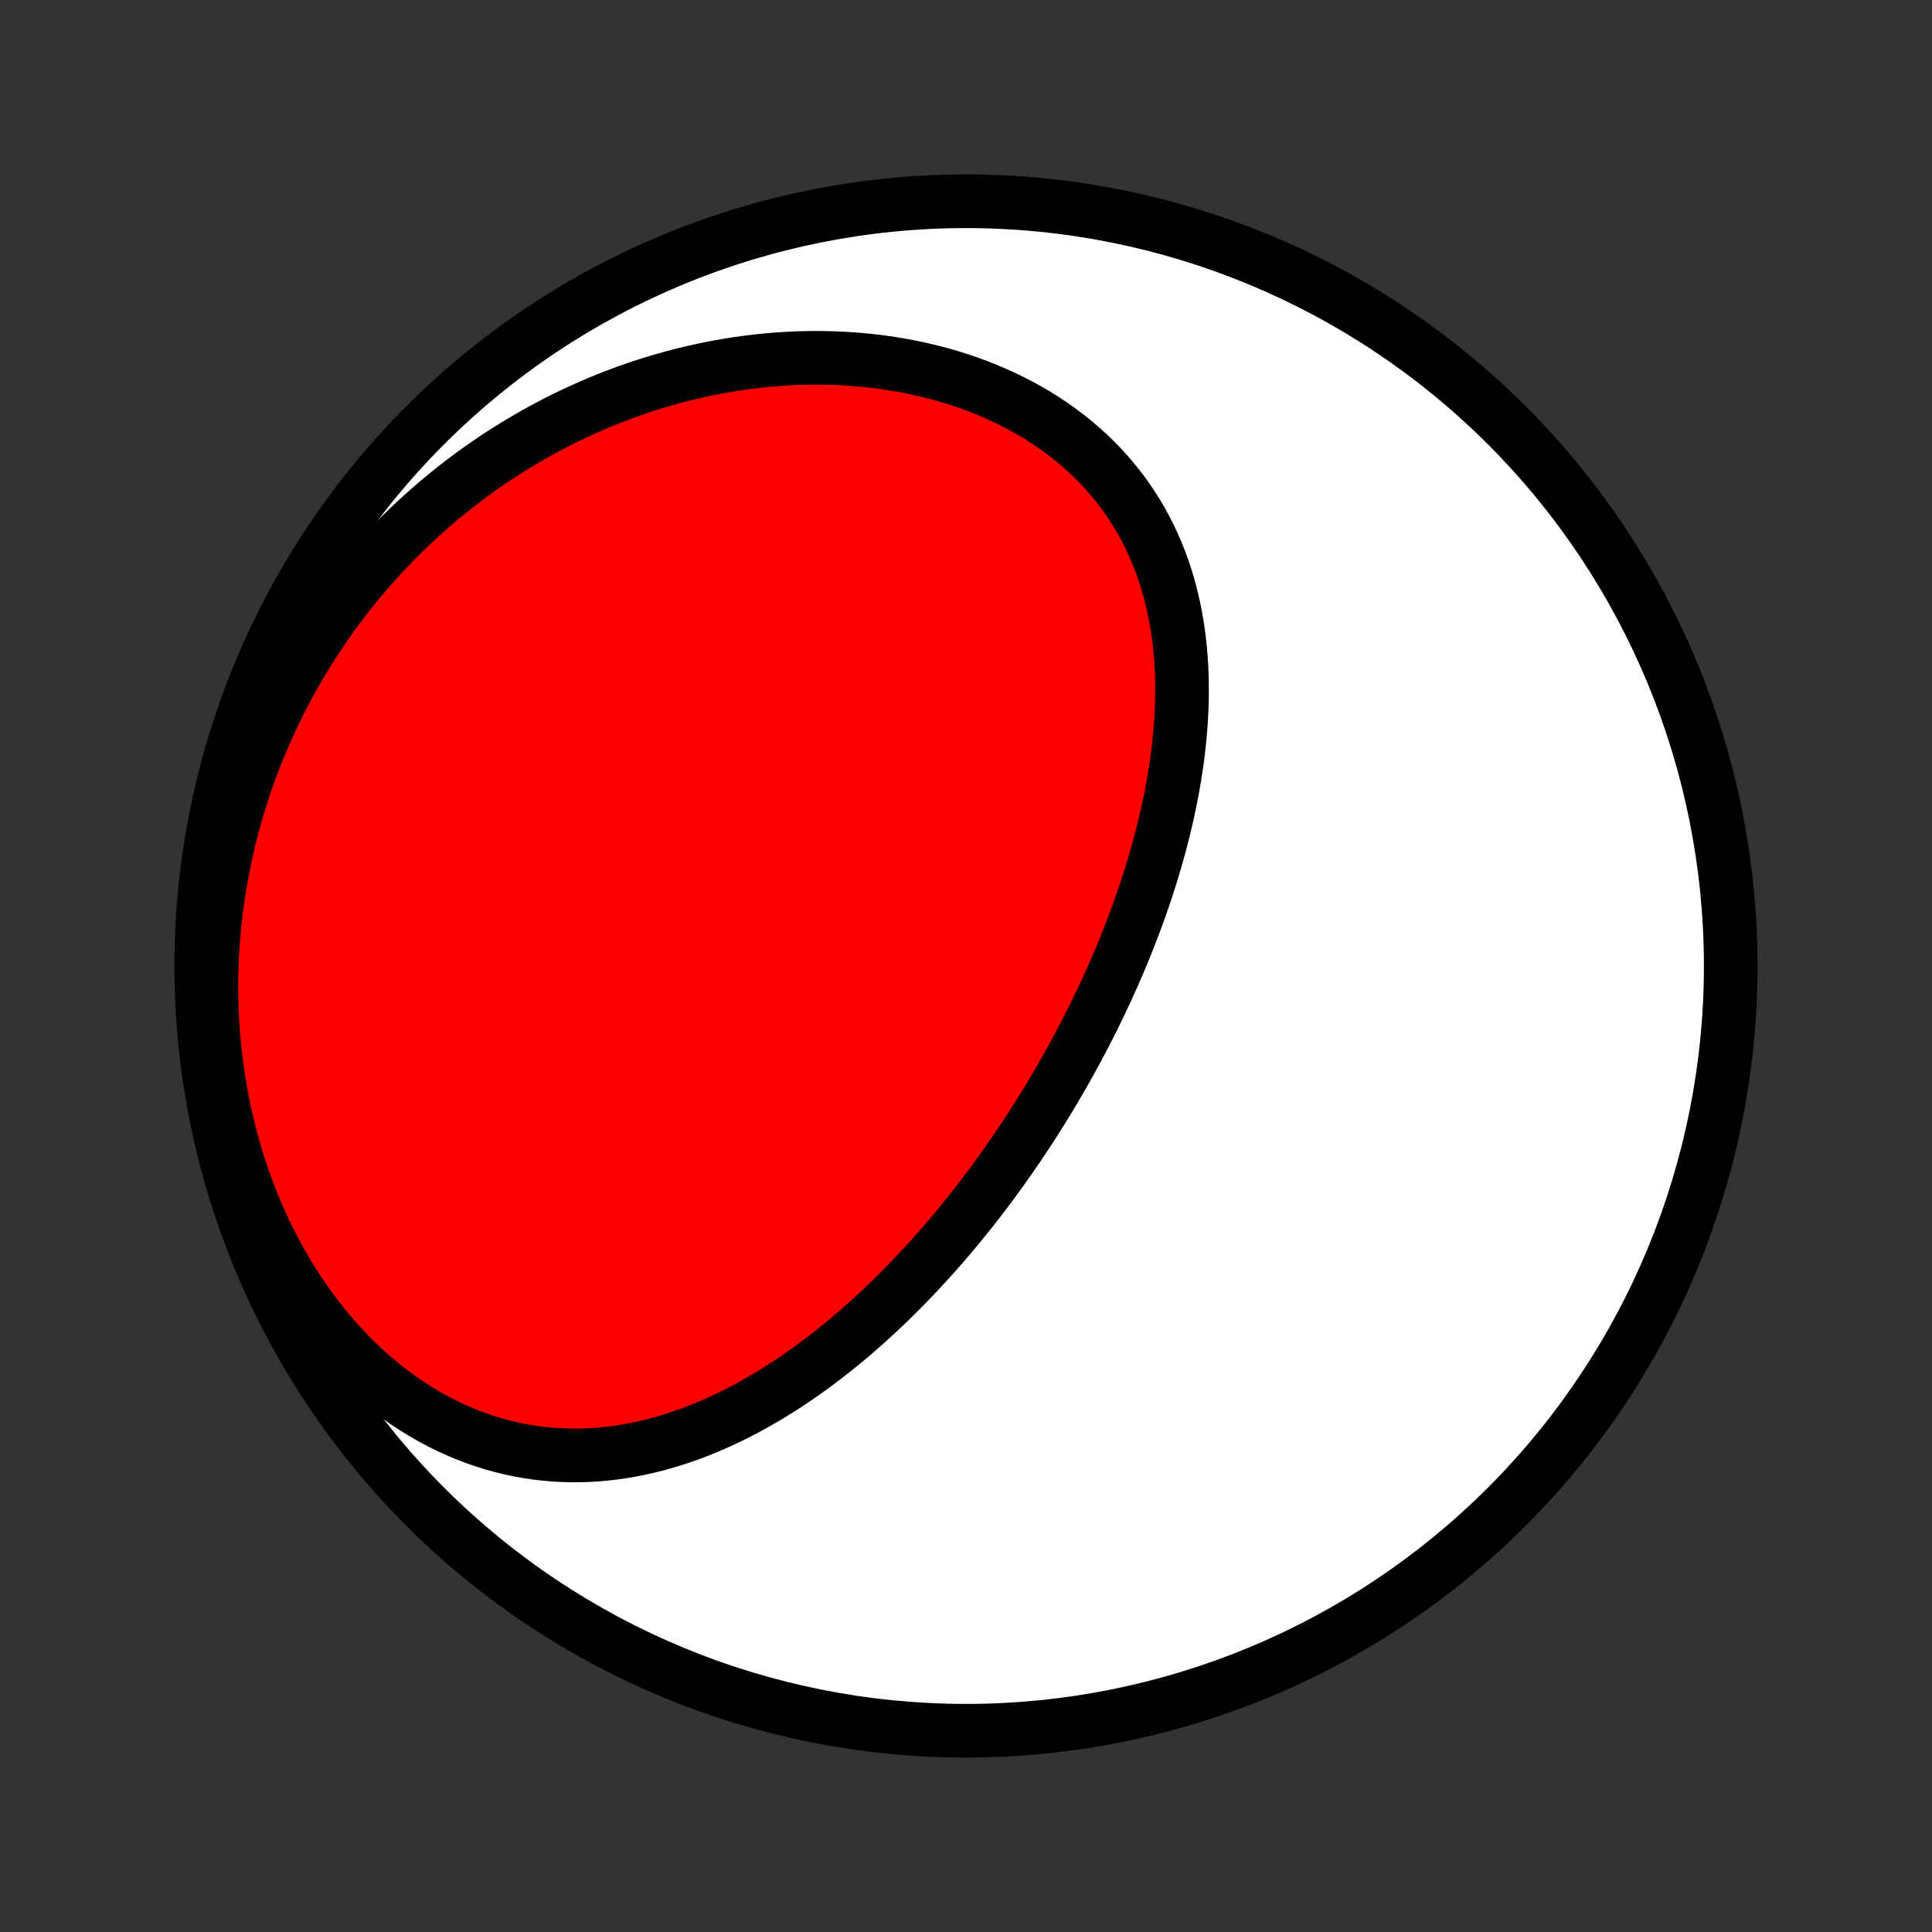<?xml version="1.0" encoding="utf-8" standalone="no"?>
<!DOCTYPE svg PUBLIC "-//W3C//DTD SVG 1.1//EN"
  "http://www.w3.org/Graphics/SVG/1.1/DTD/svg11.dtd">
<!-- Created with matplotlib (http://matplotlib.org/) -->
<svg height="72pt" version="1.1" viewBox="0 0 72 72" width="72pt" xmlns="http://www.w3.org/2000/svg" xmlns:xlink="http://www.w3.org/1999/xlink">
 <rect x="0" y="0" width="72" height="72" fill="#333333" stroke="none"/>
 <defs>
  <style type="text/css">
*{stroke-linecap:butt;stroke-linejoin:round;}
  </style>
 </defs>
 <g id="figure_1">
  <g id="patch_1">
   <path d="
M0 72
L72 72
L72 0
L0 0
z
" style="fill:none;"/>
  </g>
  <g id="axes_1">
   <g id="PatchCollection_1">
    <defs>
     <path d="
M36 -7.5
C43.558 -7.5 50.808 -10.503 56.153 -15.848
C61.497 -21.192 64.5 -28.442 64.5 -36
C64.5 -43.558 61.497 -50.808 56.153 -56.153
C50.808 -61.497 43.558 -64.5 36 -64.5
C28.442 -64.5 21.192 -61.497 15.848 -56.153
C10.503 -50.808 7.5 -43.558 7.5 -36
C7.5 -28.442 10.503 -21.192 15.848 -15.848
C21.192 -10.503 28.442 -7.5 36 -7.5
z
" id="C0_0_a811fe30f3"/>
     <path d="
M37.902 -29.215
L38.051 -29.436
L38.2 -29.659
L38.346 -29.882
L38.492 -30.106
L38.636 -30.332
L38.778 -30.559
L38.92 -30.787
L39.06 -31.017
L39.199 -31.247
L39.337 -31.479
L39.473 -31.712
L39.608 -31.946
L39.742 -32.182
L39.874 -32.419
L40.006 -32.658
L40.136 -32.898
L40.264 -33.139
L40.392 -33.381
L40.518 -33.626
L40.642 -33.871
L40.766 -34.118
L40.888 -34.367
L41.008 -34.617
L41.127 -34.869
L41.245 -35.122
L41.361 -35.377
L41.475 -35.633
L41.588 -35.891
L41.7 -36.151
L41.81 -36.412
L41.918 -36.675
L42.024 -36.94
L42.129 -37.207
L42.232 -37.475
L42.333 -37.745
L42.432 -38.016
L42.529 -38.289
L42.624 -38.565
L42.717 -38.841
L42.808 -39.12
L42.896 -39.4
L42.982 -39.682
L43.066 -39.965
L43.147 -40.251
L43.225 -40.538
L43.301 -40.827
L43.374 -41.117
L43.444 -41.409
L43.511 -41.702
L43.574 -41.997
L43.634 -42.293
L43.691 -42.591
L43.745 -42.891
L43.794 -43.191
L43.84 -43.493
L43.882 -43.796
L43.919 -44.1
L43.952 -44.406
L43.981 -44.712
L44.005 -45.019
L44.024 -45.327
L44.038 -45.636
L44.047 -45.945
L44.05 -46.255
L44.048 -46.565
L44.041 -46.875
L44.027 -47.185
L44.007 -47.495
L43.98 -47.805
L43.947 -48.114
L43.908 -48.423
L43.861 -48.731
L43.807 -49.038
L43.746 -49.344
L43.677 -49.649
L43.601 -49.952
L43.517 -50.253
L43.424 -50.553
L43.324 -50.85
L43.215 -51.144
L43.097 -51.436
L42.972 -51.725
L42.837 -52.011
L42.694 -52.294
L42.542 -52.572
L42.381 -52.847
L42.211 -53.118
L42.032 -53.385
L41.844 -53.647
L41.648 -53.904
L41.443 -54.155
L41.229 -54.402
L41.007 -54.643
L40.776 -54.879
L40.537 -55.108
L40.289 -55.331
L40.034 -55.548
L39.771 -55.759
L39.501 -55.962
L39.223 -56.16
L38.938 -56.35
L38.647 -56.533
L38.349 -56.708
L38.045 -56.877
L37.735 -57.038
L37.42 -57.191
L37.099 -57.337
L36.773 -57.476
L36.443 -57.607
L36.109 -57.73
L35.77 -57.845
L35.428 -57.953
L35.082 -58.053
L34.733 -58.145
L34.381 -58.23
L34.027 -58.307
L33.671 -58.376
L33.312 -58.438
L32.952 -58.492
L32.591 -58.538
L32.228 -58.578
L31.865 -58.609
L31.501 -58.634
L31.136 -58.651
L30.771 -58.662
L30.407 -58.665
L30.042 -58.661
L29.677 -58.651
L29.314 -58.633
L28.951 -58.61
L28.589 -58.579
L28.227 -58.542
L27.868 -58.499
L27.509 -58.449
L27.152 -58.393
L26.797 -58.331
L26.443 -58.263
L26.091 -58.189
L25.741 -58.11
L25.393 -58.025
L25.047 -57.934
L24.703 -57.837
L24.361 -57.735
L24.022 -57.628
L23.686 -57.516
L23.351 -57.398
L23.02 -57.275
L22.691 -57.148
L22.364 -57.015
L22.04 -56.877
L21.719 -56.735
L21.401 -56.588
L21.085 -56.436
L20.772 -56.28
L20.463 -56.119
L20.156 -55.954
L19.852 -55.784
L19.551 -55.61
L19.253 -55.431
L18.957 -55.249
L18.665 -55.062
L18.376 -54.871
L18.09 -54.675
L17.808 -54.476
L17.528 -54.273
L17.251 -54.065
L16.978 -53.854
L16.708 -53.638
L16.44 -53.419
L16.177 -53.196
L15.916 -52.968
L15.658 -52.737
L15.404 -52.502
L15.153 -52.263
L14.906 -52.02
L14.662 -51.774
L14.421 -51.524
L14.183 -51.27
L13.949 -51.012
L13.719 -50.75
L13.491 -50.484
L13.268 -50.215
L13.048 -49.942
L12.831 -49.665
L12.618 -49.385
L12.409 -49.1
L12.204 -48.812
L12.002 -48.52
L11.804 -48.224
L11.61 -47.925
L11.42 -47.622
L11.234 -47.315
L11.052 -47.004
L10.874 -46.689
L10.7 -46.371
L10.53 -46.049
L10.365 -45.723
L10.204 -45.394
L10.048 -45.06
L9.896 -44.723
L9.749 -44.383
L9.606 -44.038
L9.468 -43.69
L9.335 -43.338
L9.208 -42.983
L9.085 -42.623
L8.967 -42.261
L8.855 -41.895
L8.748 -41.525
L8.647 -41.152
L8.551 -40.775
L8.462 -40.395
L8.378 -40.012
L8.3 -39.625
L8.228 -39.235
L8.162 -38.843
L8.103 -38.447
L8.051 -38.048
L8.005 -37.647
L7.966 -37.242
L7.934 -36.836
L7.908 -36.426
L7.891 -36.015
L7.88 -35.601
L7.877 -35.185
L7.882 -34.768
L7.894 -34.349
L7.914 -33.928
L7.942 -33.507
L7.978 -33.084
L8.023 -32.66
L8.076 -32.236
L8.137 -31.812
L8.206 -31.388
L8.285 -30.964
L8.372 -30.541
L8.467 -30.118
L8.572 -29.697
L8.685 -29.277
L8.808 -28.86
L8.939 -28.444
L9.079 -28.031
L9.228 -27.622
L9.386 -27.215
L9.552 -26.813
L9.728 -26.414
L9.912 -26.021
L10.105 -25.632
L10.306 -25.249
L10.515 -24.872
L10.733 -24.501
L10.959 -24.137
L11.192 -23.78
L11.433 -23.43
L11.682 -23.089
L11.937 -22.756
L12.2 -22.432
L12.469 -22.117
L12.744 -21.811
L13.025 -21.515
L13.312 -21.229
L13.604 -20.954
L13.902 -20.69
L14.203 -20.436
L14.509 -20.194
L14.819 -19.962
L15.133 -19.743
L15.449 -19.535
L15.769 -19.339
L16.09 -19.154
L16.414 -18.982
L16.74 -18.821
L17.067 -18.673
L17.395 -18.536
L17.723 -18.41
L18.052 -18.297
L18.382 -18.195
L18.711 -18.104
L19.039 -18.024
L19.367 -17.955
L19.694 -17.897
L20.02 -17.85
L20.345 -17.813
L20.668 -17.786
L20.989 -17.769
L21.309 -17.761
L21.626 -17.762
L21.942 -17.773
L22.255 -17.792
L22.565 -17.819
L22.873 -17.855
L23.179 -17.898
L23.482 -17.949
L23.782 -18.008
L24.079 -18.073
L24.374 -18.144
L24.666 -18.223
L24.955 -18.307
L25.241 -18.398
L25.524 -18.494
L25.804 -18.595
L26.081 -18.702
L26.355 -18.813
L26.626 -18.93
L26.894 -19.05
L27.159 -19.176
L27.421 -19.305
L27.68 -19.438
L27.937 -19.575
L28.19 -19.716
L28.441 -19.86
L28.689 -20.007
L28.933 -20.158
L29.176 -20.311
L29.415 -20.467
L29.652 -20.626
L29.886 -20.788
L30.117 -20.952
L30.346 -21.118
L30.572 -21.287
L30.795 -21.457
L31.016 -21.63
L31.235 -21.805
L31.451 -21.982
L31.664 -22.16
L31.876 -22.34
L32.085 -22.522
L32.291 -22.706
L32.496 -22.891
L32.698 -23.077
L32.898 -23.265
L33.096 -23.454
L33.292 -23.645
L33.486 -23.837
L33.677 -24.03
L33.867 -24.224
L34.055 -24.42
L34.24 -24.617
L34.424 -24.815
L34.606 -25.014
L34.787 -25.214
L34.965 -25.415
L35.142 -25.617
L35.317 -25.821
L35.49 -26.025
L35.661 -26.231
L35.831 -26.437
L36 -26.645
L36.166 -26.853
L36.332 -27.063
L36.495 -27.273
L36.657 -27.485
L36.818 -27.697
L36.977 -27.911
L37.135 -28.126
L37.291 -28.341
L37.446 -28.558
L37.599 -28.776
z
" id="C0_1_6e80268a69"/>
    </defs>
    <g clip-path="url(#p1bffca34e9)">
     <use style="fill:#ffffff;stroke:#000000;stroke-width:2.0;" x="0.0" xlink:href="#C0_0_a811fe30f3" y="72.0"/>
    </g>
    <g clip-path="url(#p1bffca34e9)">
     <use style="fill:#ff0000;stroke:#000000;stroke-width:2.0;" x="0.0" xlink:href="#C0_1_6e80268a69" y="72.0"/>
    </g>
   </g>
  </g>
 </g>
 <defs>
  <clipPath id="p1bffca34e9">
   <rect height="72.0" width="72.0" x="0.0" y="0.0"/>
  </clipPath>
 </defs>
</svg>
